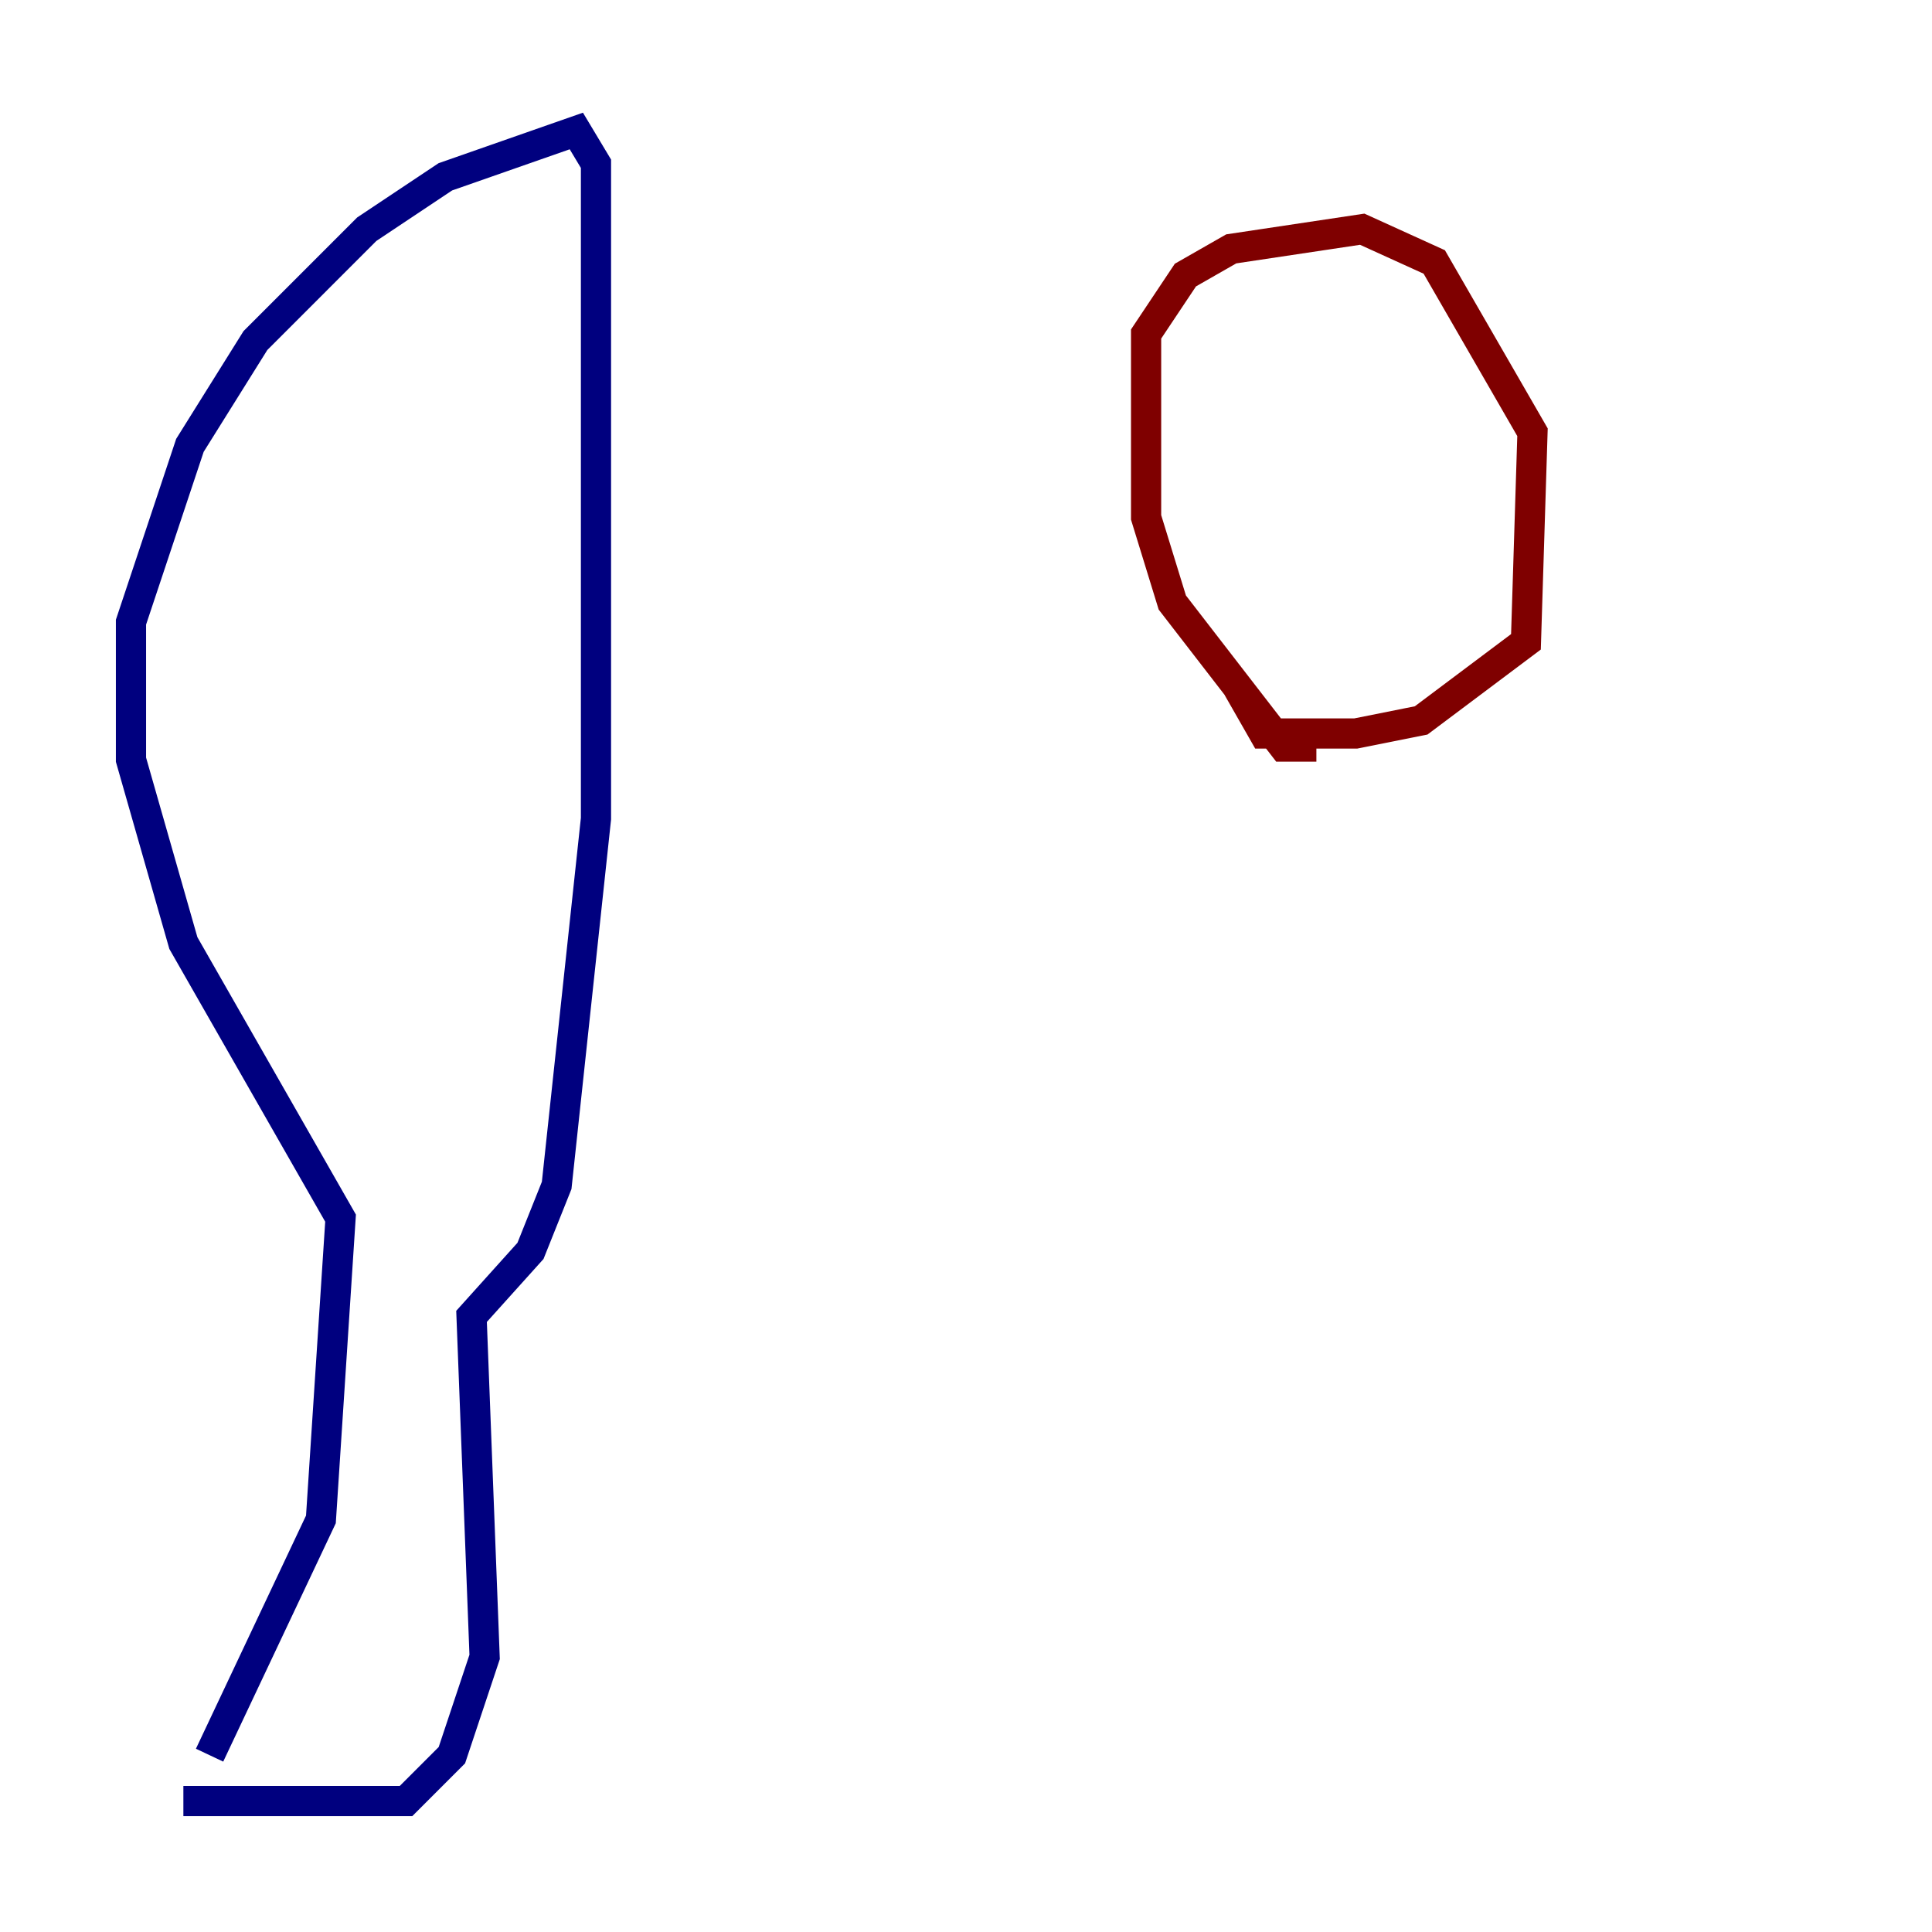 <?xml version="1.0" encoding="utf-8" ?>
<svg baseProfile="tiny" height="128" version="1.2" viewBox="0,0,128,128" width="128" xmlns="http://www.w3.org/2000/svg" xmlns:ev="http://www.w3.org/2001/xml-events" xmlns:xlink="http://www.w3.org/1999/xlink"><defs /><polyline fill="none" points="13.885,116.285 21.261,100.664 22.563,80.705 12.149,62.481 8.678,50.332 8.678,41.22 12.583,29.505 16.922,22.563 24.298,15.186 29.505,11.715 38.183,8.678 39.485,10.848 39.485,54.237 36.881,78.536 35.146,82.875 31.241,87.214 32.108,109.776 29.939,116.285 26.902,119.322 12.149,119.322" stroke="#00007f" stroke-width="2" /><polyline fill="none" points="87.214,49.464 85.044,49.464 77.668,39.919 75.932,34.278 75.932,22.129 78.536,18.224 81.573,16.488 90.251,15.186 95.024,17.356 101.532,28.637 101.098,42.522 94.156,47.729 89.817,48.597 83.742,48.597 82.007,45.559" stroke="#7f0000" stroke-width="2" /></svg>